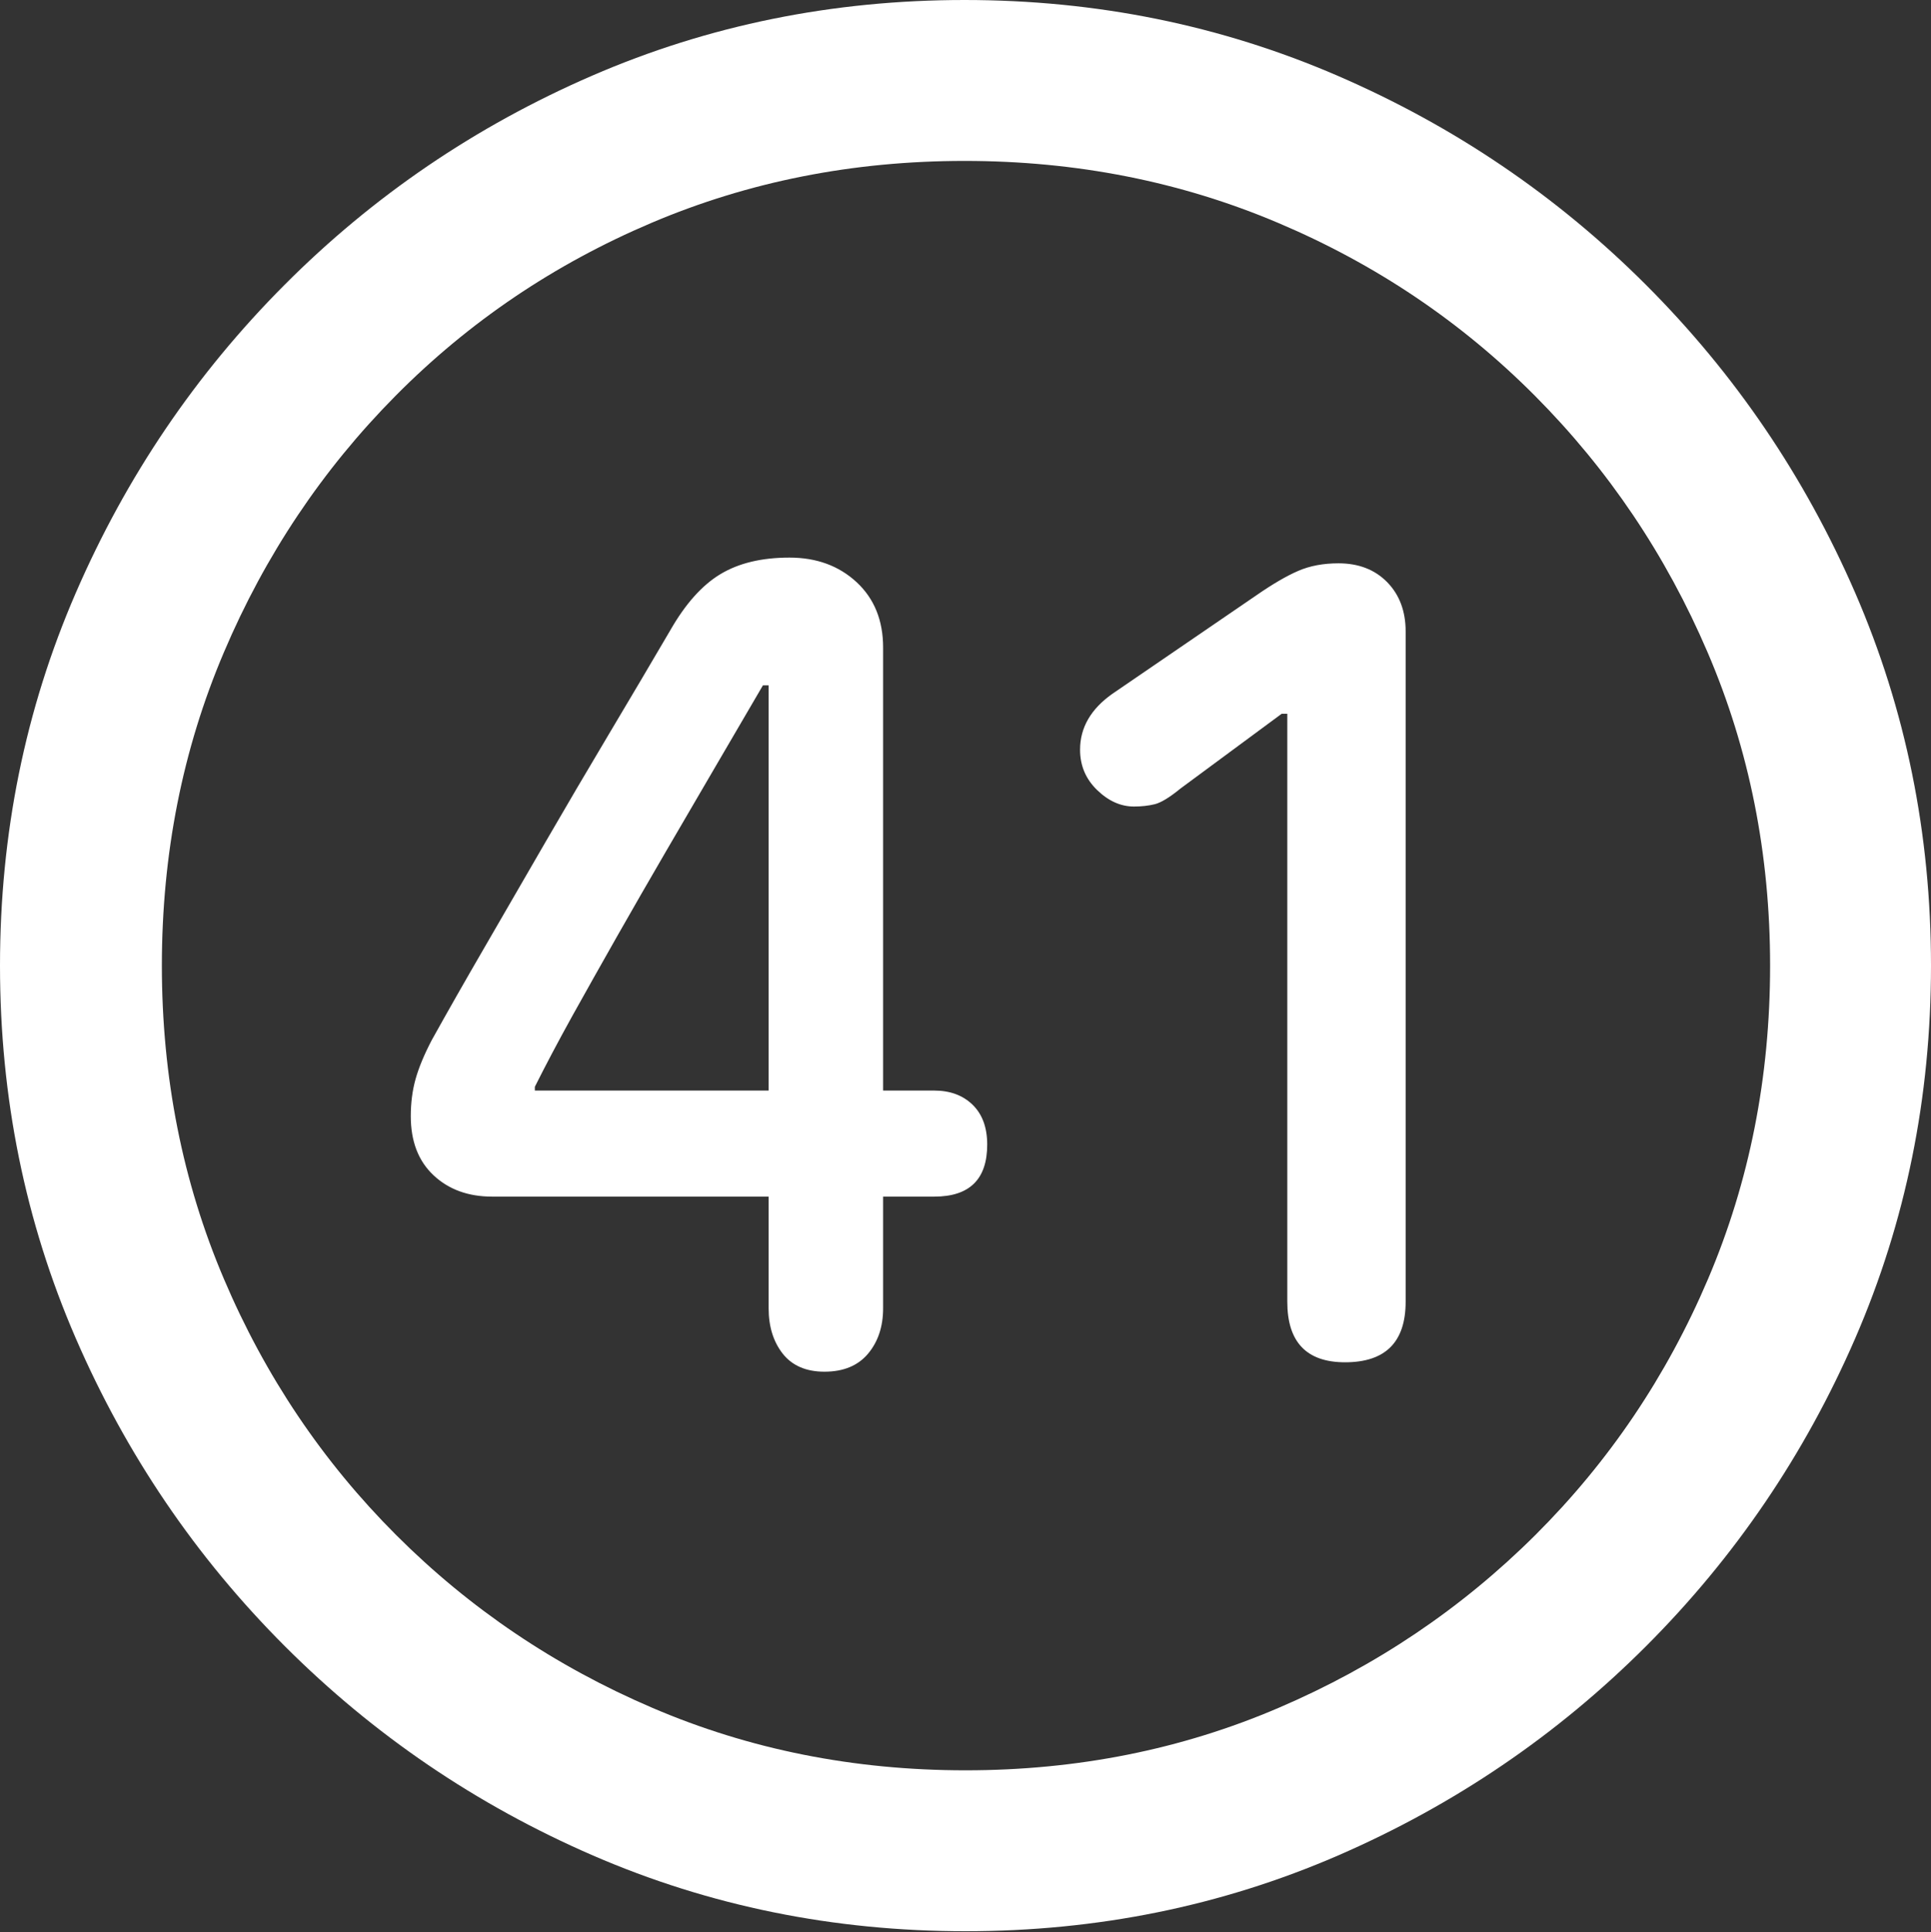 <?xml version="1.0" encoding="UTF-8"?>
<!--Generator: Apple Native CoreSVG 175.5-->
<!DOCTYPE svg
PUBLIC "-//W3C//DTD SVG 1.1//EN"
       "http://www.w3.org/Graphics/SVG/1.1/DTD/svg11.dtd">
<svg version="1.1" xmlns="http://www.w3.org/2000/svg" xmlns:xlink="http://www.w3.org/1999/xlink" width="19.922" height="19.932">
 <rect width="100%" height="100%" fill="#333333" stroke="none"/>
 <g>
  <rect height="19.932" opacity="0" width="19.922" x="0" y="0"/>
  <path d="M9.961 19.922Q12.002 19.922 13.804 19.141Q15.605 18.359 16.982 16.982Q18.359 15.605 19.141 13.804Q19.922 12.002 19.922 9.961Q19.922 7.92 19.141 6.118Q18.359 4.316 16.982 2.939Q15.605 1.562 13.799 0.781Q11.992 0 9.951 0Q7.91 0 6.108 0.781Q4.307 1.562 2.935 2.939Q1.562 4.316 0.781 6.118Q0 7.92 0 9.961Q0 12.002 0.781 13.804Q1.562 15.605 2.939 16.982Q4.316 18.359 6.118 19.141Q7.92 19.922 9.961 19.922ZM9.961 18.262Q8.232 18.262 6.729 17.617Q5.225 16.973 4.087 15.835Q2.949 14.697 2.31 13.193Q1.67 11.69 1.67 9.961Q1.67 8.232 2.31 6.729Q2.949 5.225 4.082 4.082Q5.215 2.939 6.719 2.3Q8.223 1.66 9.951 1.66Q11.68 1.66 13.188 2.3Q14.697 2.939 15.835 4.082Q16.973 5.225 17.617 6.729Q18.262 8.232 18.262 9.961Q18.262 11.69 17.622 13.193Q16.982 14.697 15.84 15.835Q14.697 16.973 13.193 17.617Q11.69 18.262 9.961 18.262Z" fill="#ffffff"/>
  <path d="M8.506 14.15Q8.799 14.15 8.955 13.965Q9.111 13.779 9.111 13.496L9.111 12.344L9.639 12.344Q10.185 12.344 10.185 11.807Q10.185 11.543 10.034 11.396Q9.883 11.25 9.639 11.25L9.111 11.25L9.111 6.68Q9.111 6.26 8.838 6.006Q8.564 5.752 8.145 5.752Q7.715 5.752 7.432 5.923Q7.148 6.094 6.914 6.504Q6.611 7.021 6.279 7.578Q5.947 8.135 5.625 8.691Q5.303 9.248 5 9.771Q4.697 10.293 4.453 10.732Q4.336 10.957 4.287 11.133Q4.238 11.309 4.238 11.514Q4.238 11.904 4.473 12.124Q4.707 12.344 5.078 12.344L7.93 12.344L7.93 13.496Q7.93 13.779 8.076 13.965Q8.223 14.15 8.506 14.15ZM7.93 11.25L5.518 11.25L5.518 11.211Q5.684 10.879 5.903 10.483Q6.123 10.088 6.367 9.658Q6.611 9.229 6.87 8.784Q7.129 8.34 7.383 7.905Q7.637 7.471 7.871 7.07L7.93 7.07ZM13.877 14.053Q14.502 14.053 14.502 13.428L14.502 6.514Q14.502 6.201 14.312 6.006Q14.121 5.811 13.809 5.811Q13.574 5.811 13.394 5.889Q13.213 5.967 12.959 6.143L11.475 7.158Q11.143 7.393 11.143 7.734Q11.143 7.979 11.318 8.149Q11.494 8.32 11.699 8.32Q11.816 8.32 11.914 8.296Q12.012 8.271 12.178 8.135L13.223 7.363L13.281 7.363L13.281 13.428Q13.281 14.053 13.877 14.053Z" fill="#ffffff"/>
 </g>
</svg>
